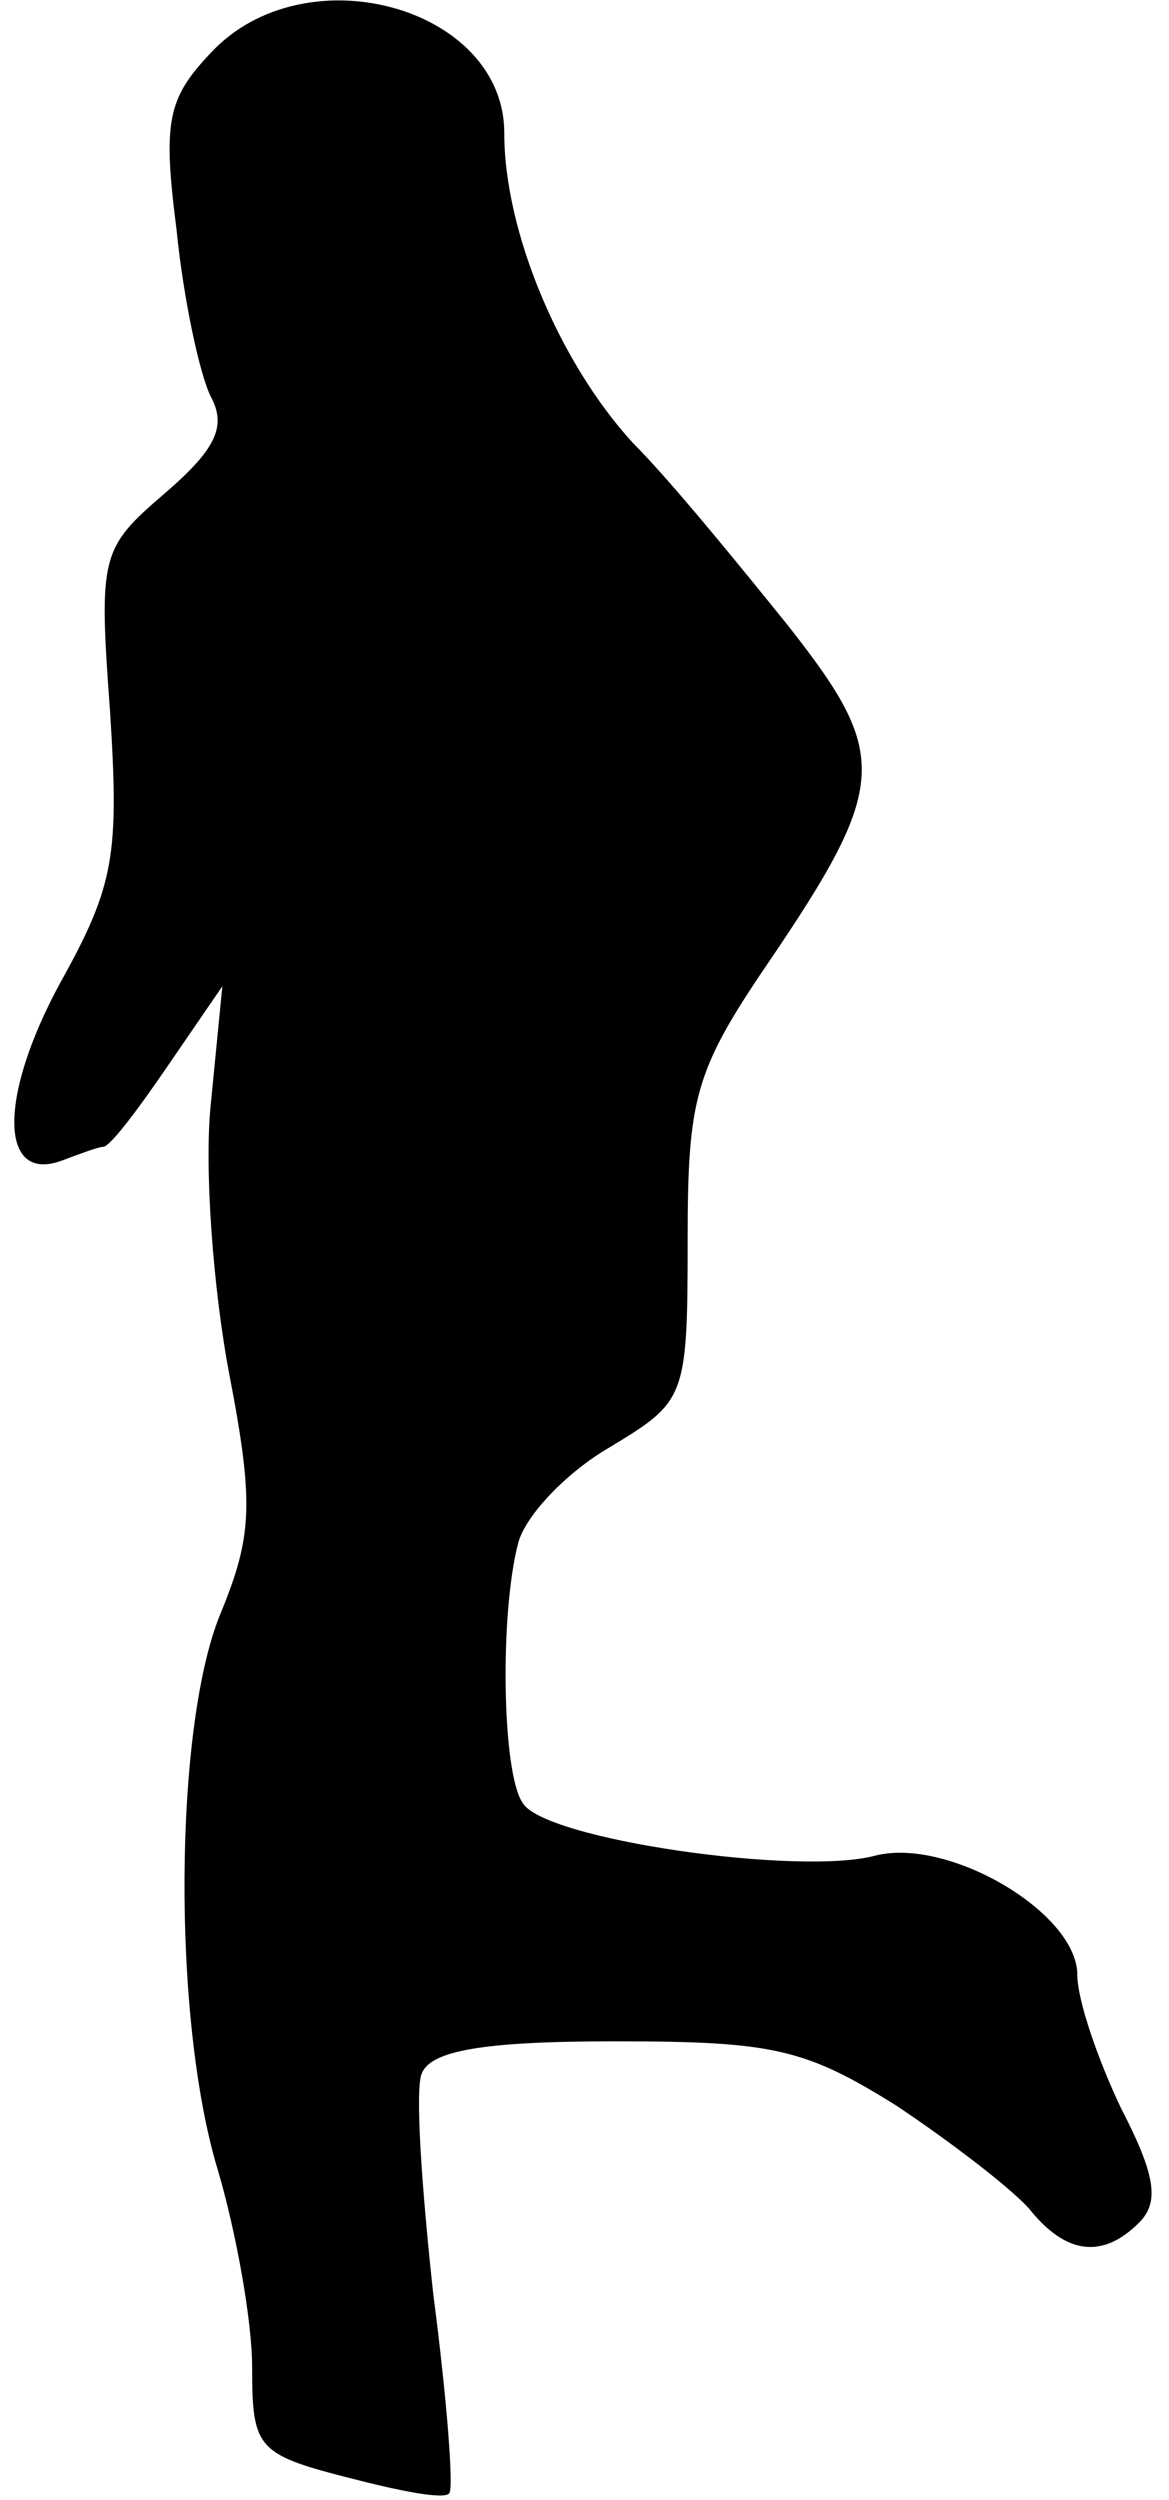 <?xml version="1.0" standalone="no"?>
<!DOCTYPE svg PUBLIC "-//W3C//DTD SVG 20010904//EN"
 "http://www.w3.org/TR/2001/REC-SVG-20010904/DTD/svg10.dtd">
<svg version="1.0" xmlns="http://www.w3.org/2000/svg"
 width="51pt" height="109pt" viewBox="0 0 51 109"
 preserveAspectRatio="xMidYMid meet">
<g transform="translate(0,109) scale(0.1,-0.1)"
fill="#000000" stroke="none">
<path fill="#000000" stroke="none" d="M92 1067 c-19 -20 -21 -30 -15 -77 3
-30 10 -63 15 -73 7 -13 2 -23 -20 -42 -28 -24 -29 -27 -24 -95 4 -63 2 -76
-22 -119 -27 -50 -26 -87 1 -77 8 3 16 6 18 6 3 0 15 16 28 35 l24 35 -5 -51
c-3 -28 1 -81 8 -118 11 -57 10 -71 -4 -105 -20 -49 -21 -176 -1 -242 8 -27
15 -66 15 -86 0 -35 2 -38 41 -48 23 -6 43 -10 45 -7 2 2 -1 41 -7 87 -5 46
-8 89 -5 96 4 10 27 14 84 14 69 0 83 -3 123 -28 24 -16 50 -36 58 -45 16 -20
32 -22 48 -6 9 9 7 21 -8 50 -10 21 -19 47 -19 58 0 27 -56 60 -88 52 -33 -9
-145 7 -154 23 -9 13 -10 82 -2 113 3 12 21 31 40 42 33 20 34 21 34 90 0 62
3 74 35 121 53 78 53 91 9 147 -21 26 -51 63 -68 80 -32 35 -56 92 -56 135 0
55 -87 79 -128 35z"/>
</g>
</svg>
